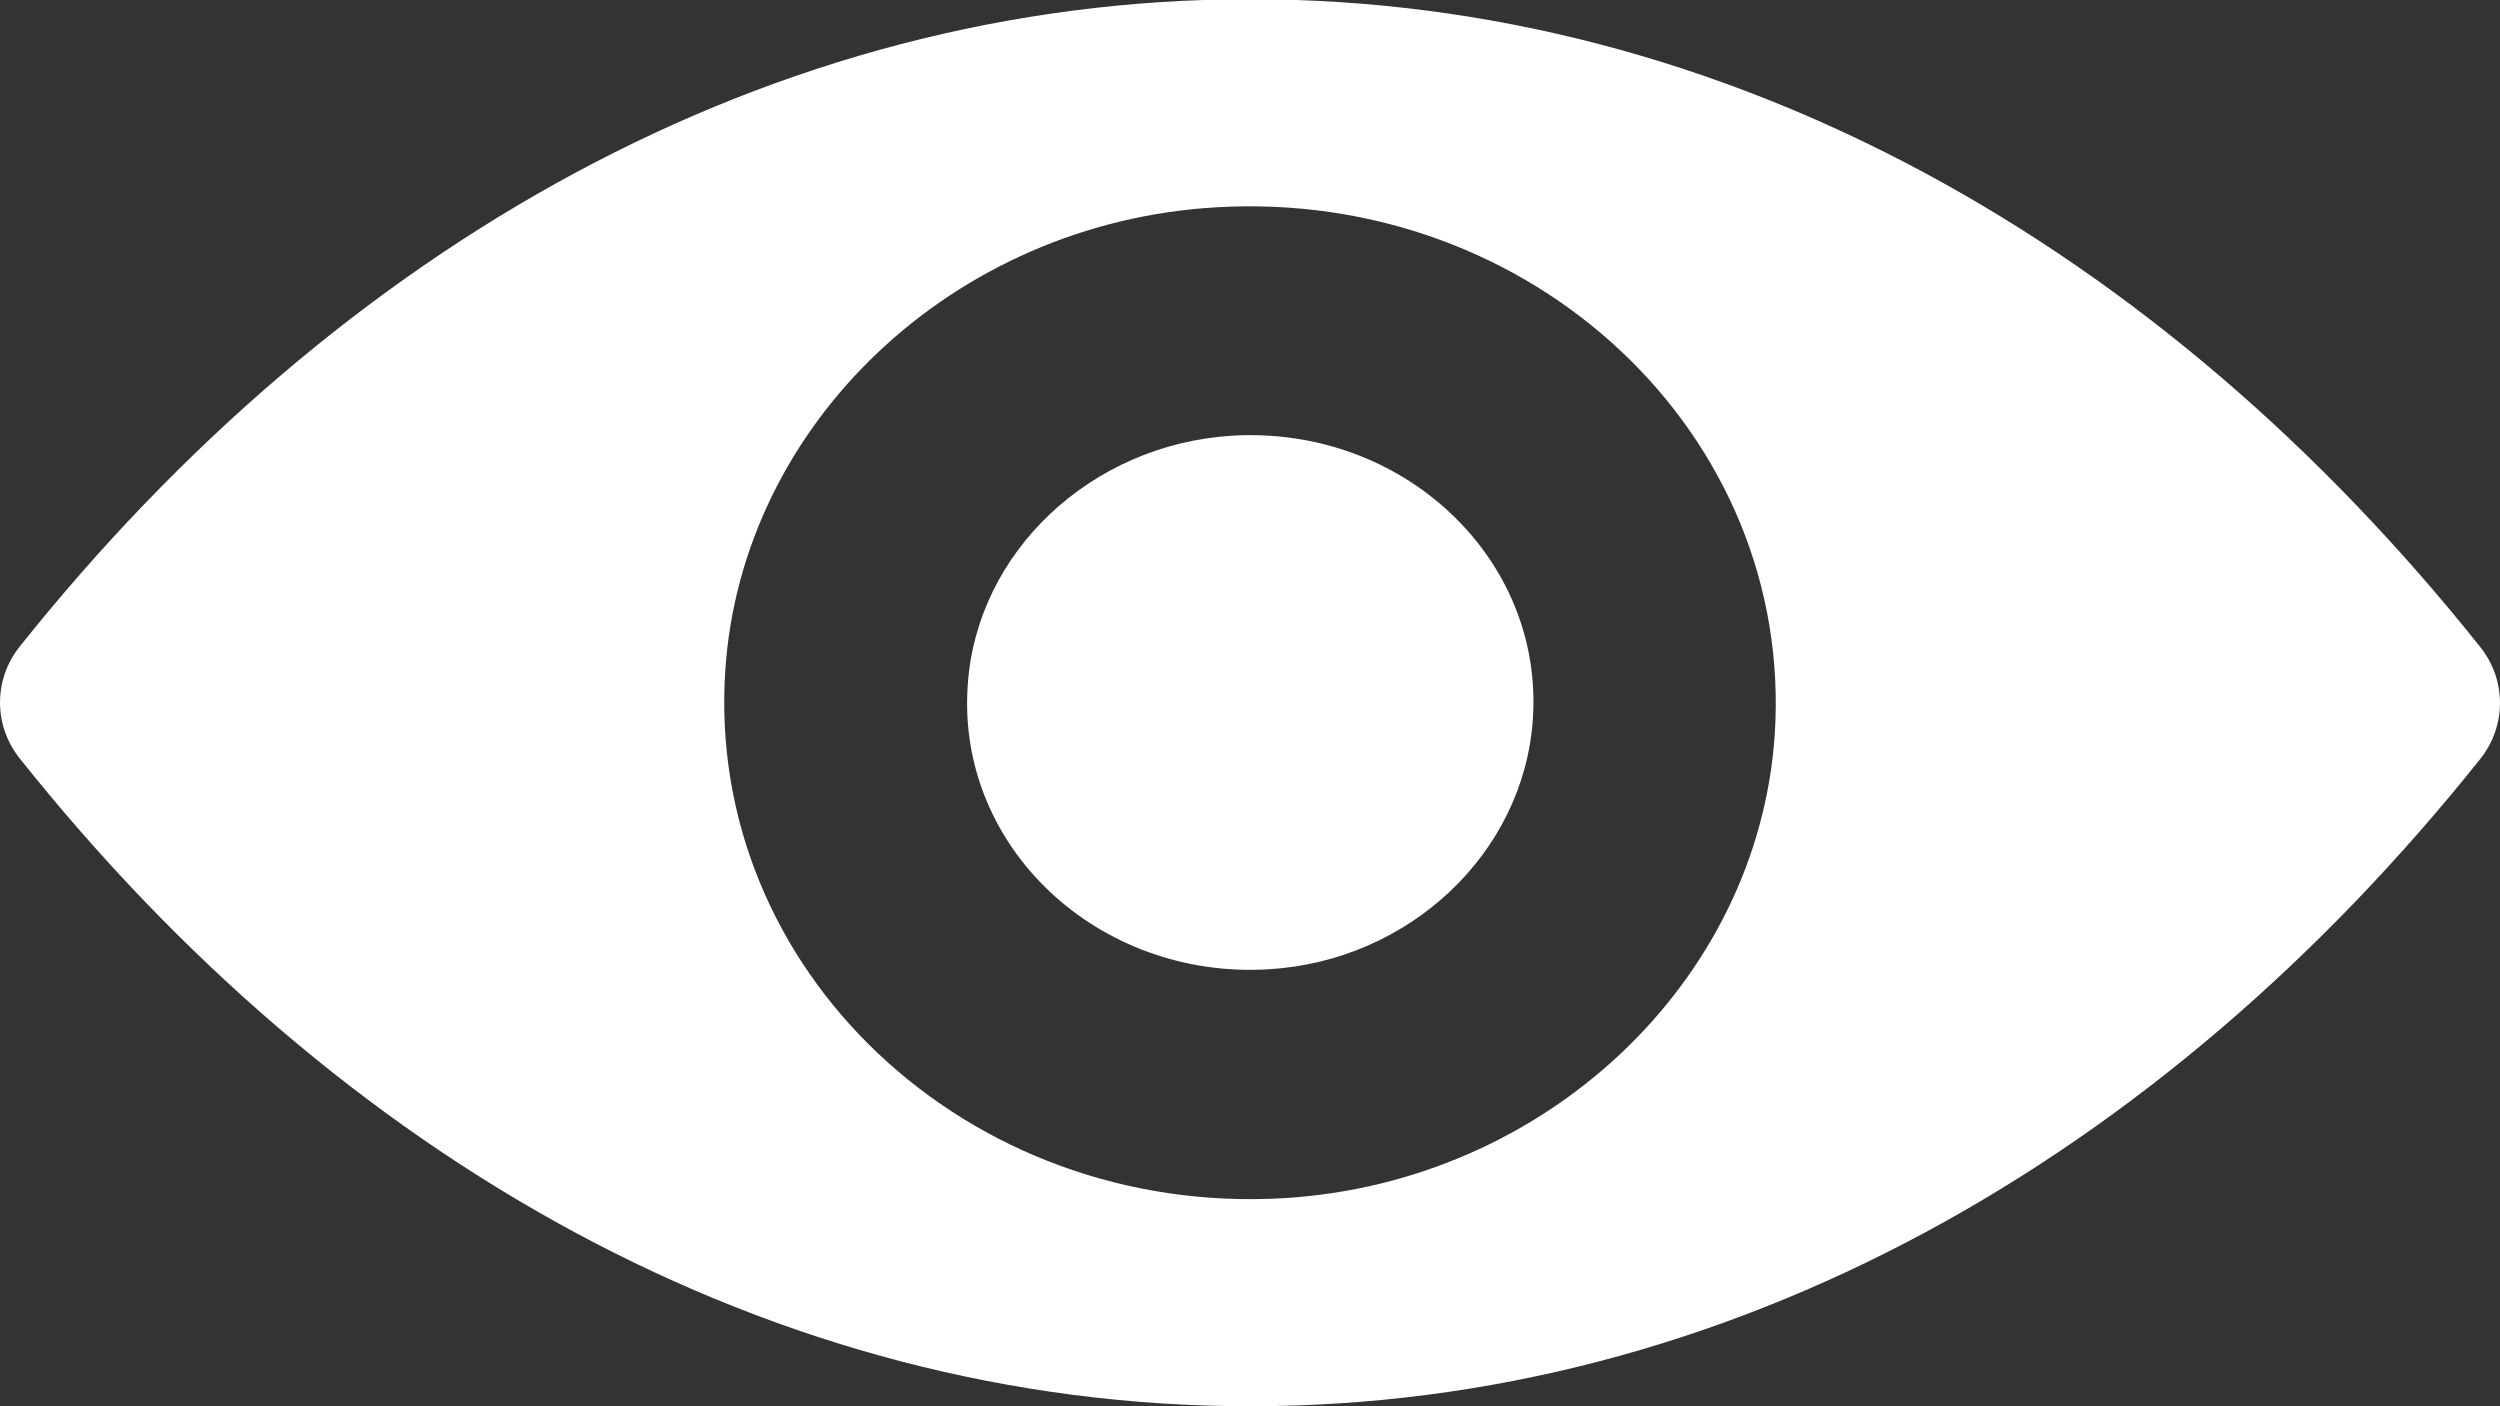 <?xml version="1.0" encoding="utf-8"?>
<!-- Generator: Adobe Illustrator 23.0.1, SVG Export Plug-In . SVG Version: 6.00 Build 0)  -->
<svg version="1.1" id="Capa_1" xmlns="http://www.w3.org/2000/svg" xmlns:xlink="http://www.w3.org/1999/xlink" x="0px" y="0px"
	 viewBox="0 0 512 288" style="enable-background:new 0 0 512 288;" xml:space="preserve">
<rect x="0" y="0" width="512" height="288" fill="#333333" stroke="none"/>
<style type="text/css">
	.st0{fill:#FFFFFF;}
</style>
<g>
	<g>
		<path class="st0" d="M256-0.16c-97.82,0-186.53,50.53-251.99,132.61c-5.34,6.72-5.34,16.12,0,22.84
			C69.47,237.47,158.18,288,256,288s186.53-50.53,251.99-132.61c5.34-6.72,5.34-16.12,0-22.84C442.53,50.37,353.82-0.16,256-0.16z
			 M263.02,245.38c-64.94,3.86-118.56-46.68-114.48-108.09c3.35-50.63,46.82-91.67,100.44-94.83
			c64.94-3.86,118.56,46.68,114.48,108.09C360,201.08,316.54,242.12,263.02,245.38z M259.77,198.51
			c-34.98,2.08-63.89-25.12-61.58-58.15c1.78-27.29,25.24-49.35,54.15-51.13c34.98-2.08,63.89,25.12,61.58,58.15
			C312.03,174.77,288.57,196.82,259.77,198.51z"/>
	</g>
</g>
</svg>
